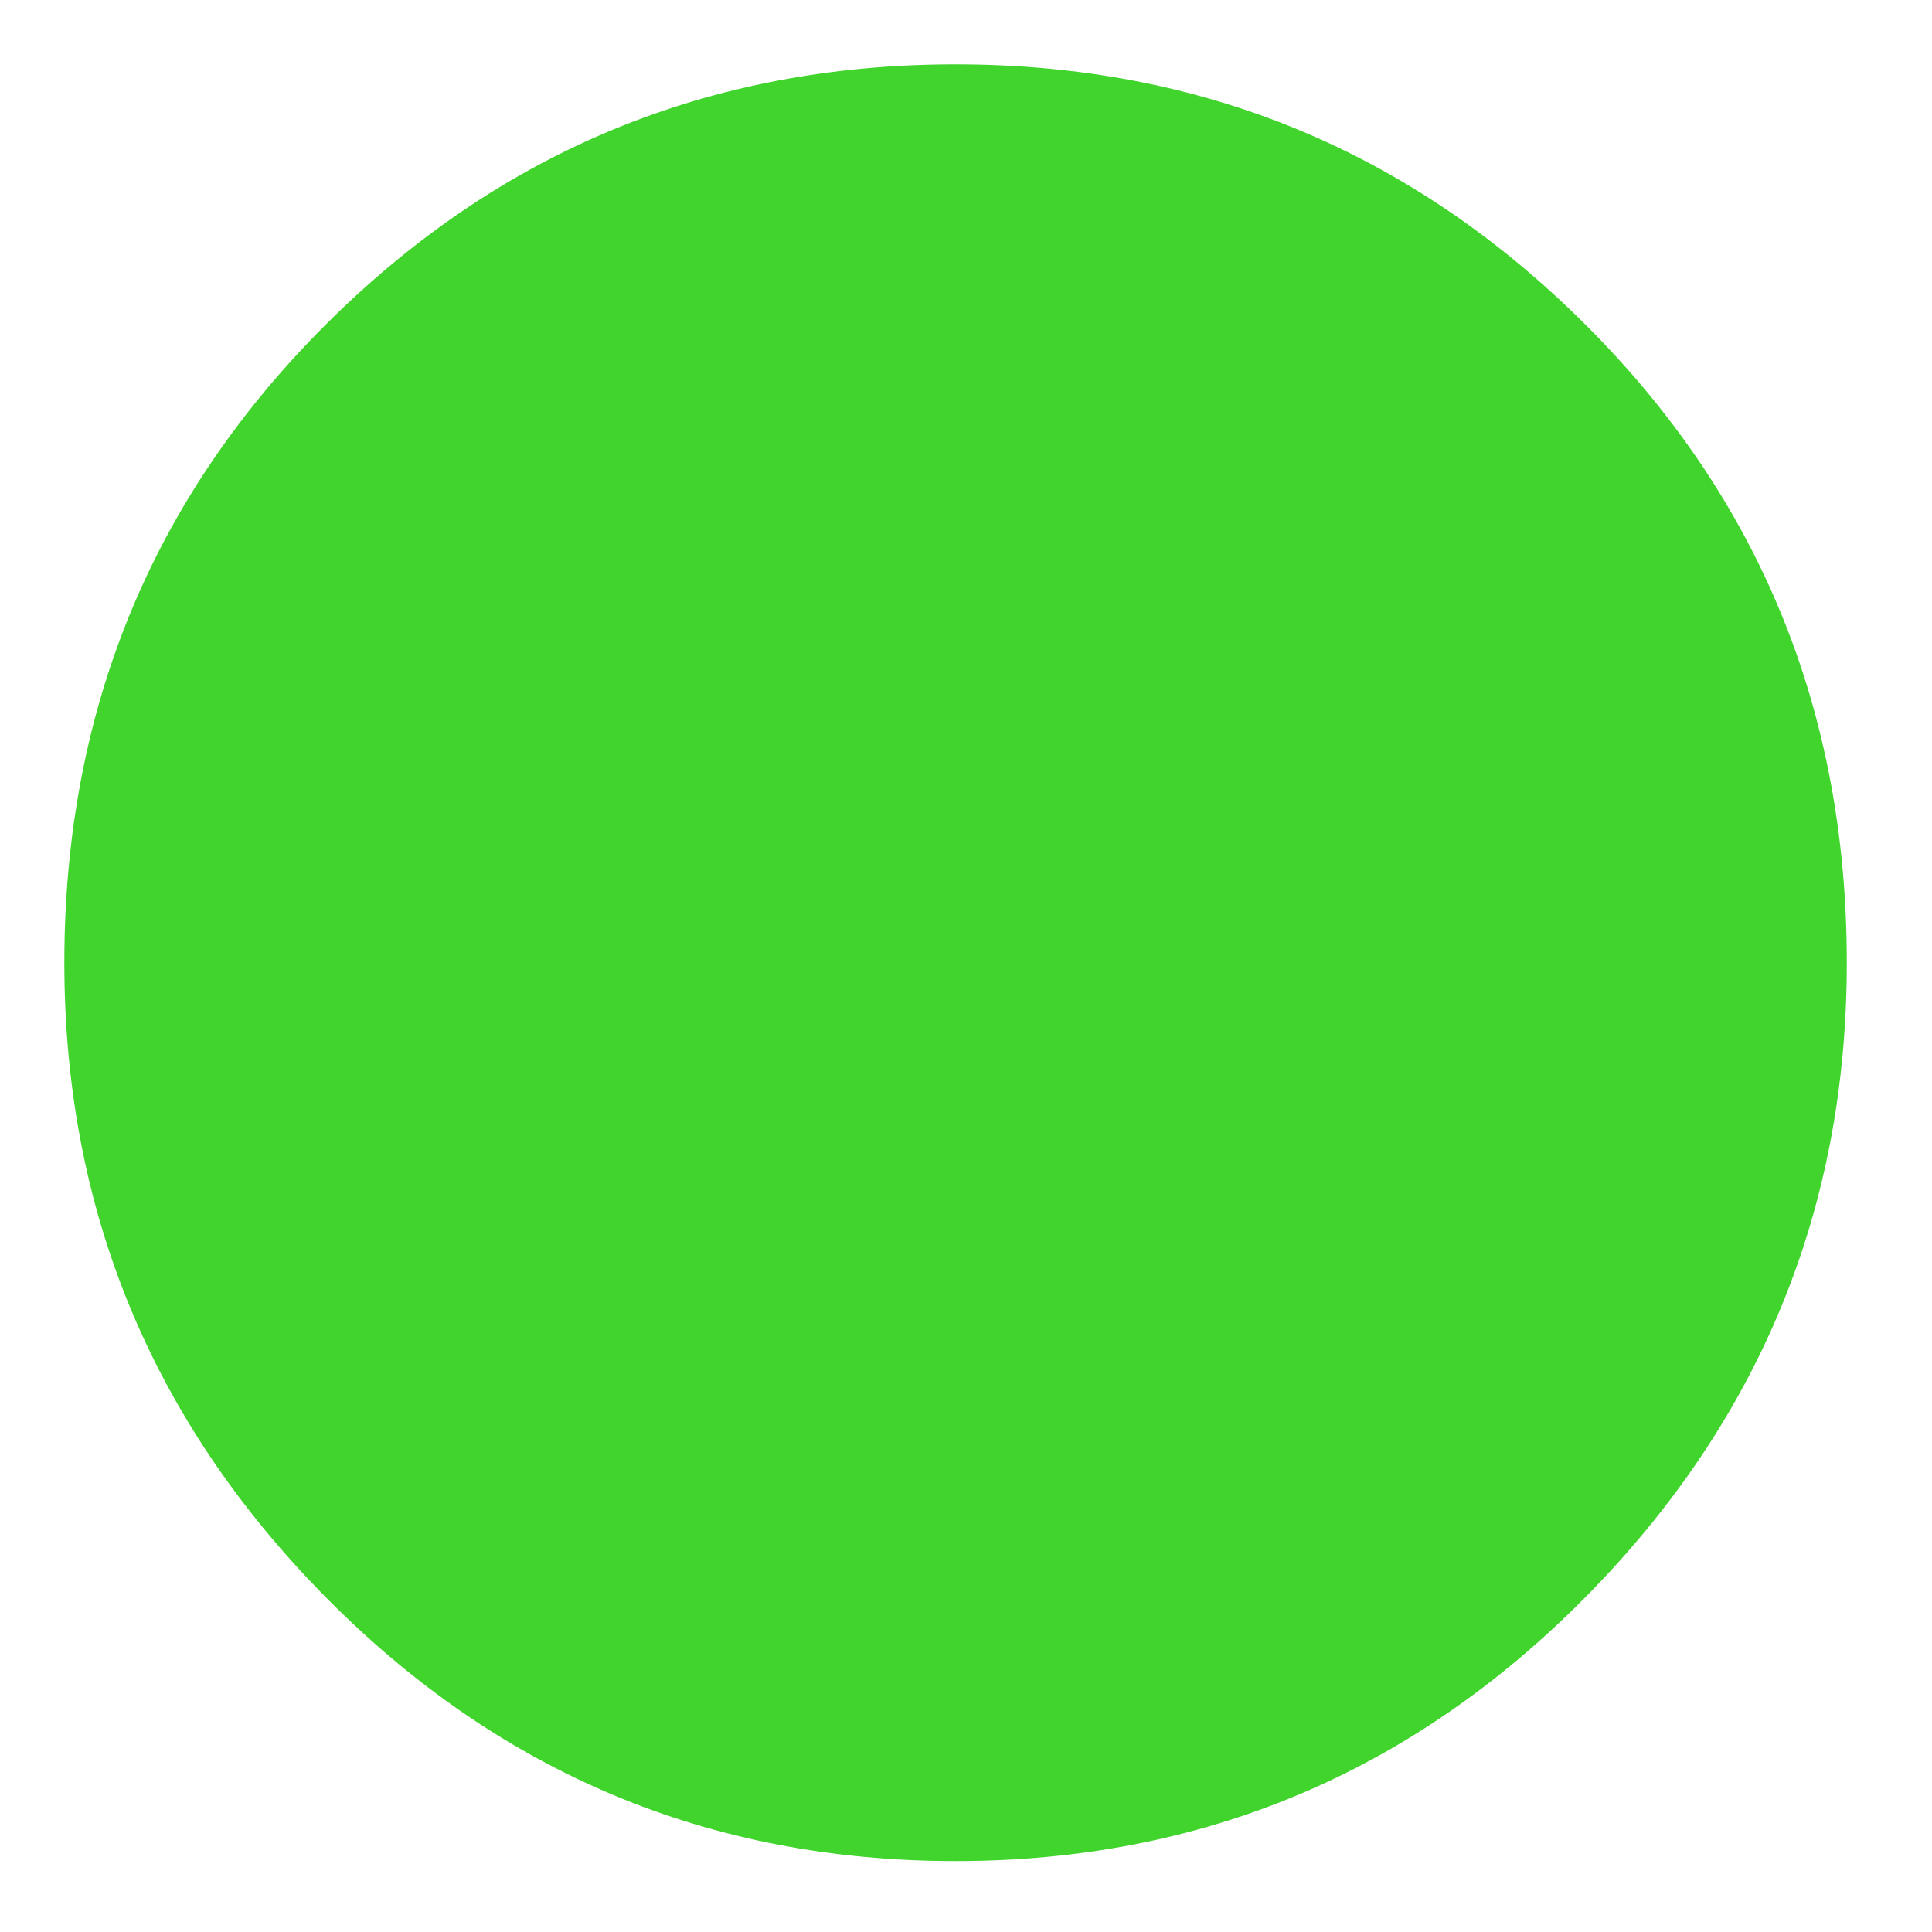 <svg height="10" width="10" xmlns="http://www.w3.org/2000/svg"><path d="m4.946.333c1.275 0 2.362.45 3.263 1.35s1.35 2 1.35 3.3c0 1.275-.45 2.369-1.35 3.281s-1.988 1.369-3.263 1.369-2.362-.456-3.263-1.369-1.35-2.006-1.35-3.281c0-1.3.45-2.4 1.35-3.3s1.988-1.35 3.263-1.35z" fill="#40d42c" fill-rule="evenodd"/></svg>